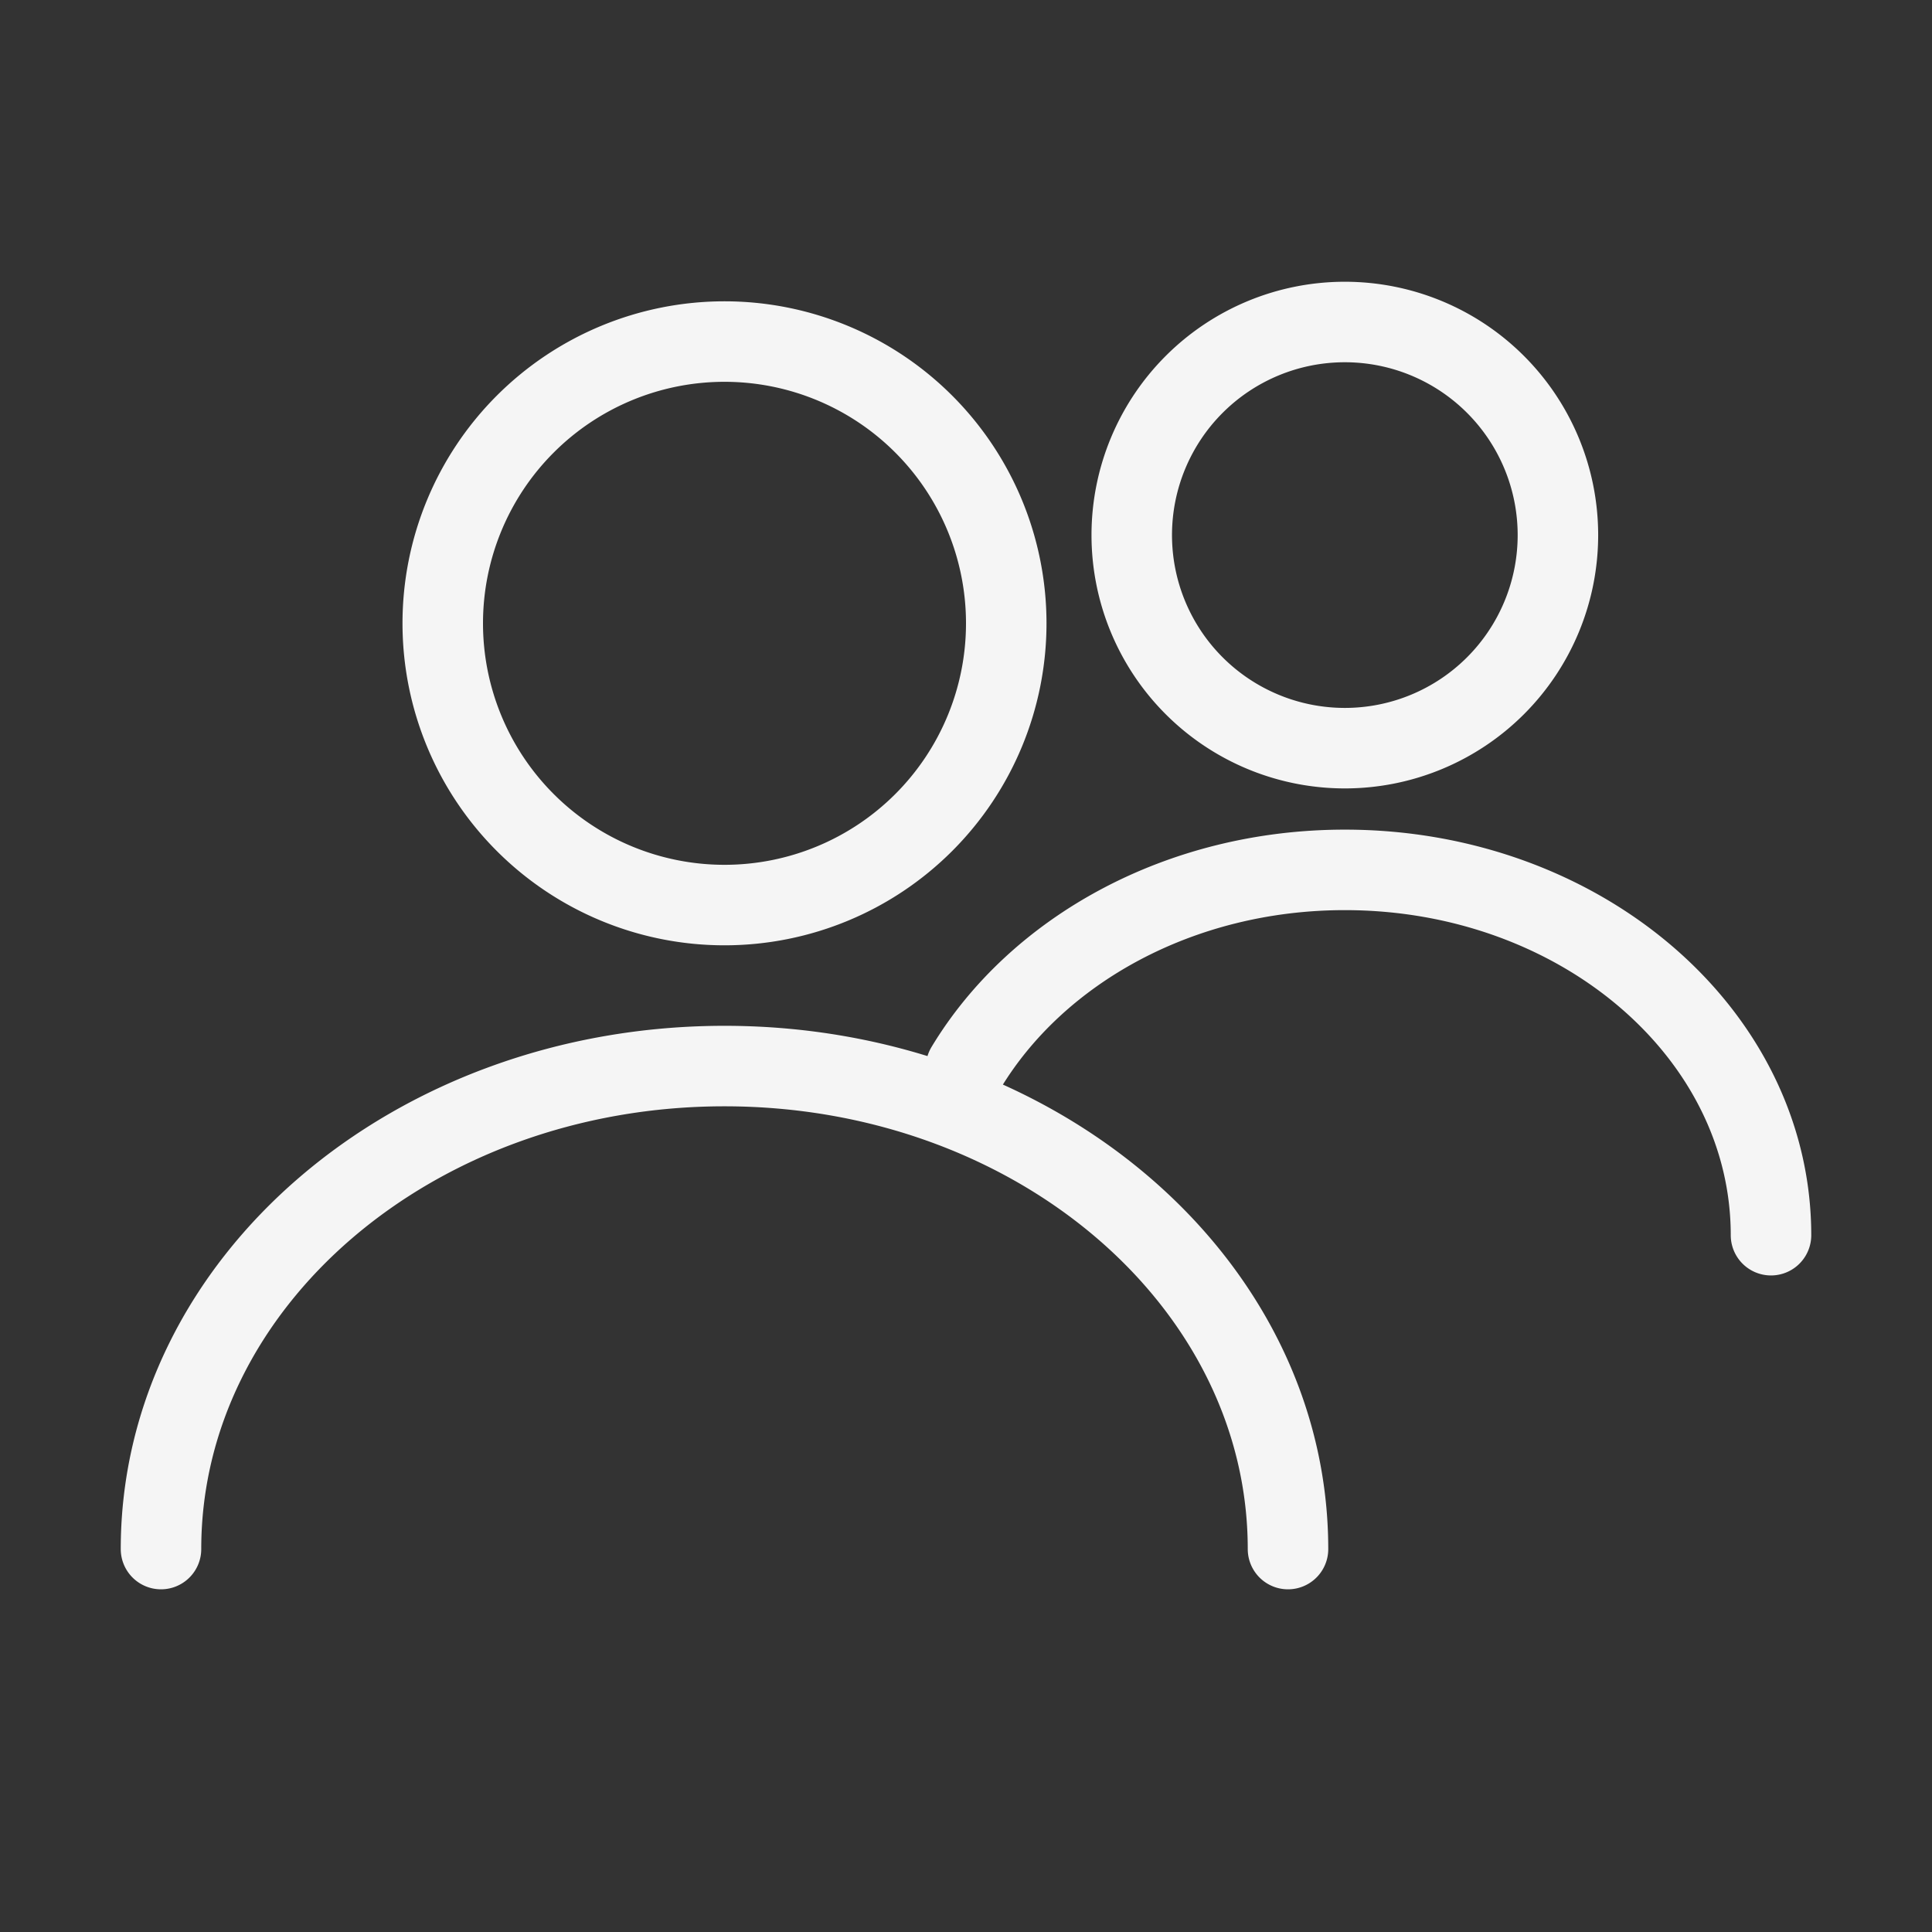 <svg xmlns="http://www.w3.org/2000/svg" width="24" height="24" fill="none" viewBox="0 0 24 24">
  <rect x="0" y="0" width="24" height="24" fill="#333333" stroke="none"/>
  <path stroke="#F5F5F5" stroke-linecap="round" stroke-linejoin="round" d="M9 11.243a3.5 3.5 0 1 0 0-7 3.5 3.5 0 0 0 0 7Zm7 8c0-3.313-3.134-6-7-6s-7 2.687-7 6m14.706-9.949a2.647 2.647 0 1 0 0-5.294 2.647 2.647 0 0 0 0 5.294ZM22 15.344c0-2.506-2.37-4.538-5.294-4.538-2.049 0-3.826.998-4.706 2.458"/>
</svg>
